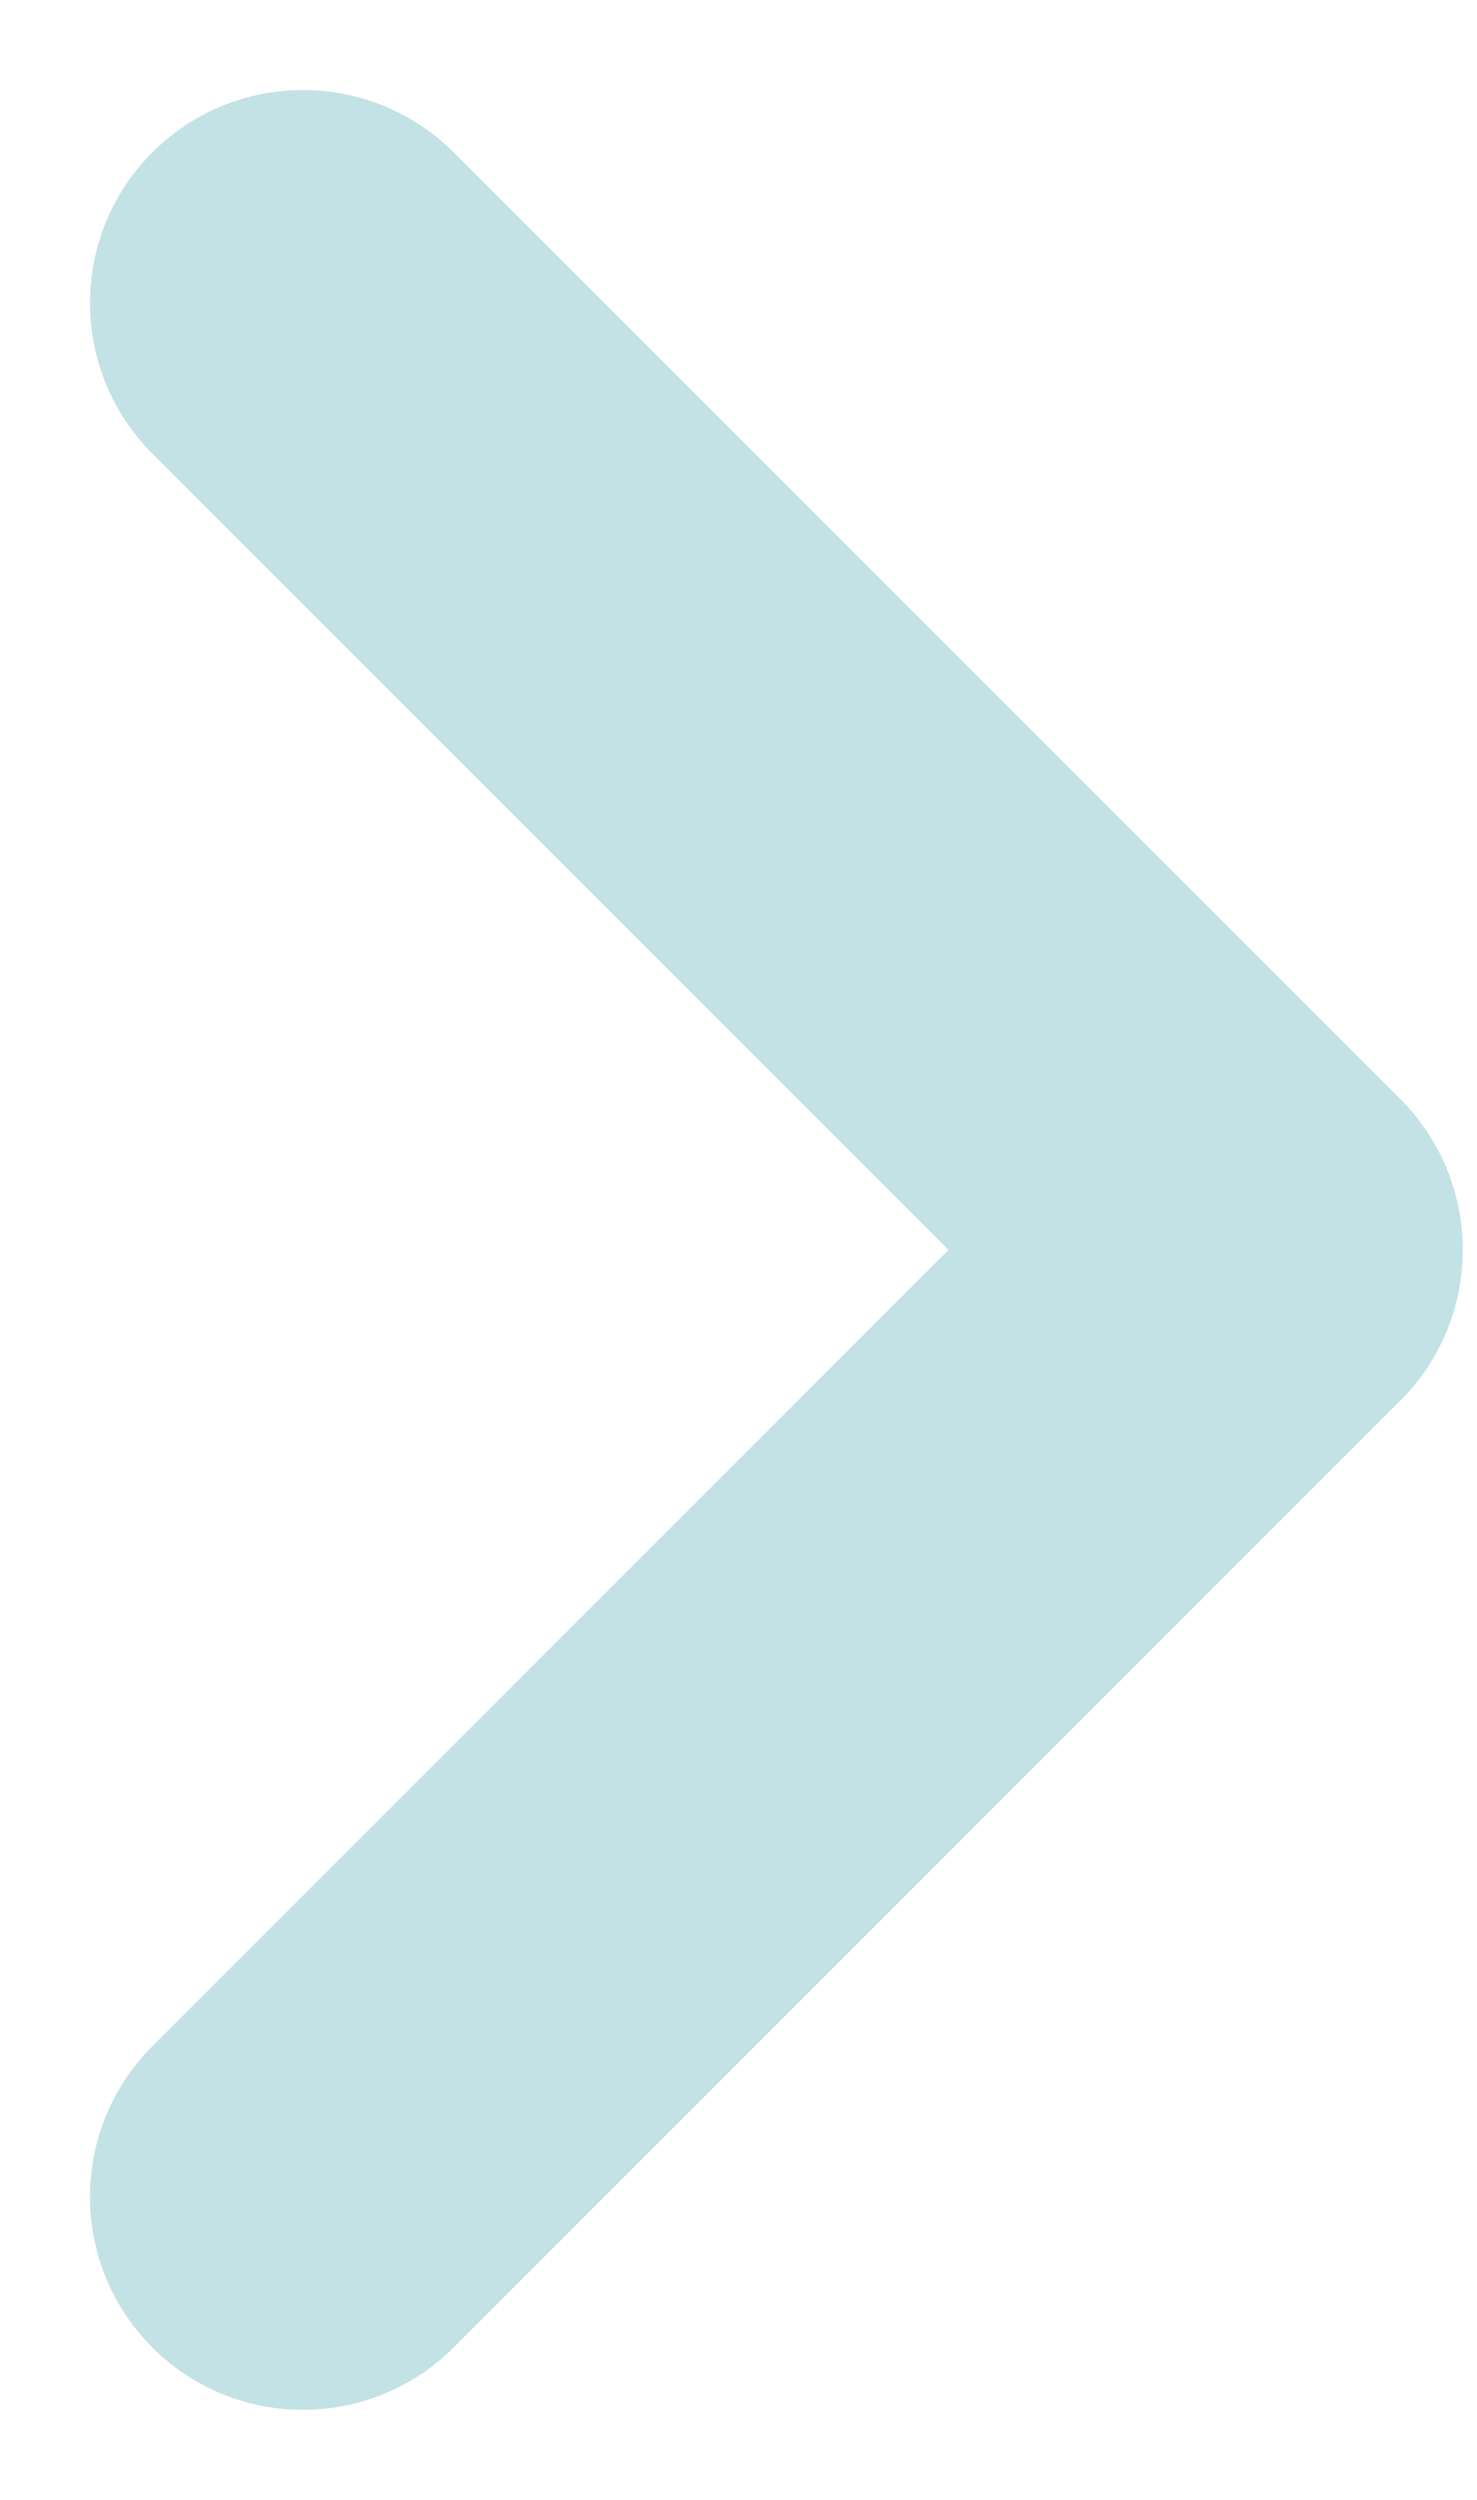 <svg width="13" height="22" viewBox="0 0 13 22" fill="none" xmlns="http://www.w3.org/2000/svg">
<path fill-rule="evenodd" clip-rule="evenodd" d="M1.341 1.341C2.073 0.609 3.26 0.609 3.993 1.341L12.326 9.674C13.058 10.406 13.058 11.594 12.326 12.326L3.993 20.659C3.26 21.391 2.073 21.391 1.341 20.659C0.609 19.927 0.609 18.74 1.341 18.008L8.348 11L1.341 3.992C0.609 3.26 0.609 2.073 1.341 1.341Z" fill="#C3E2E5"/>
</svg>
